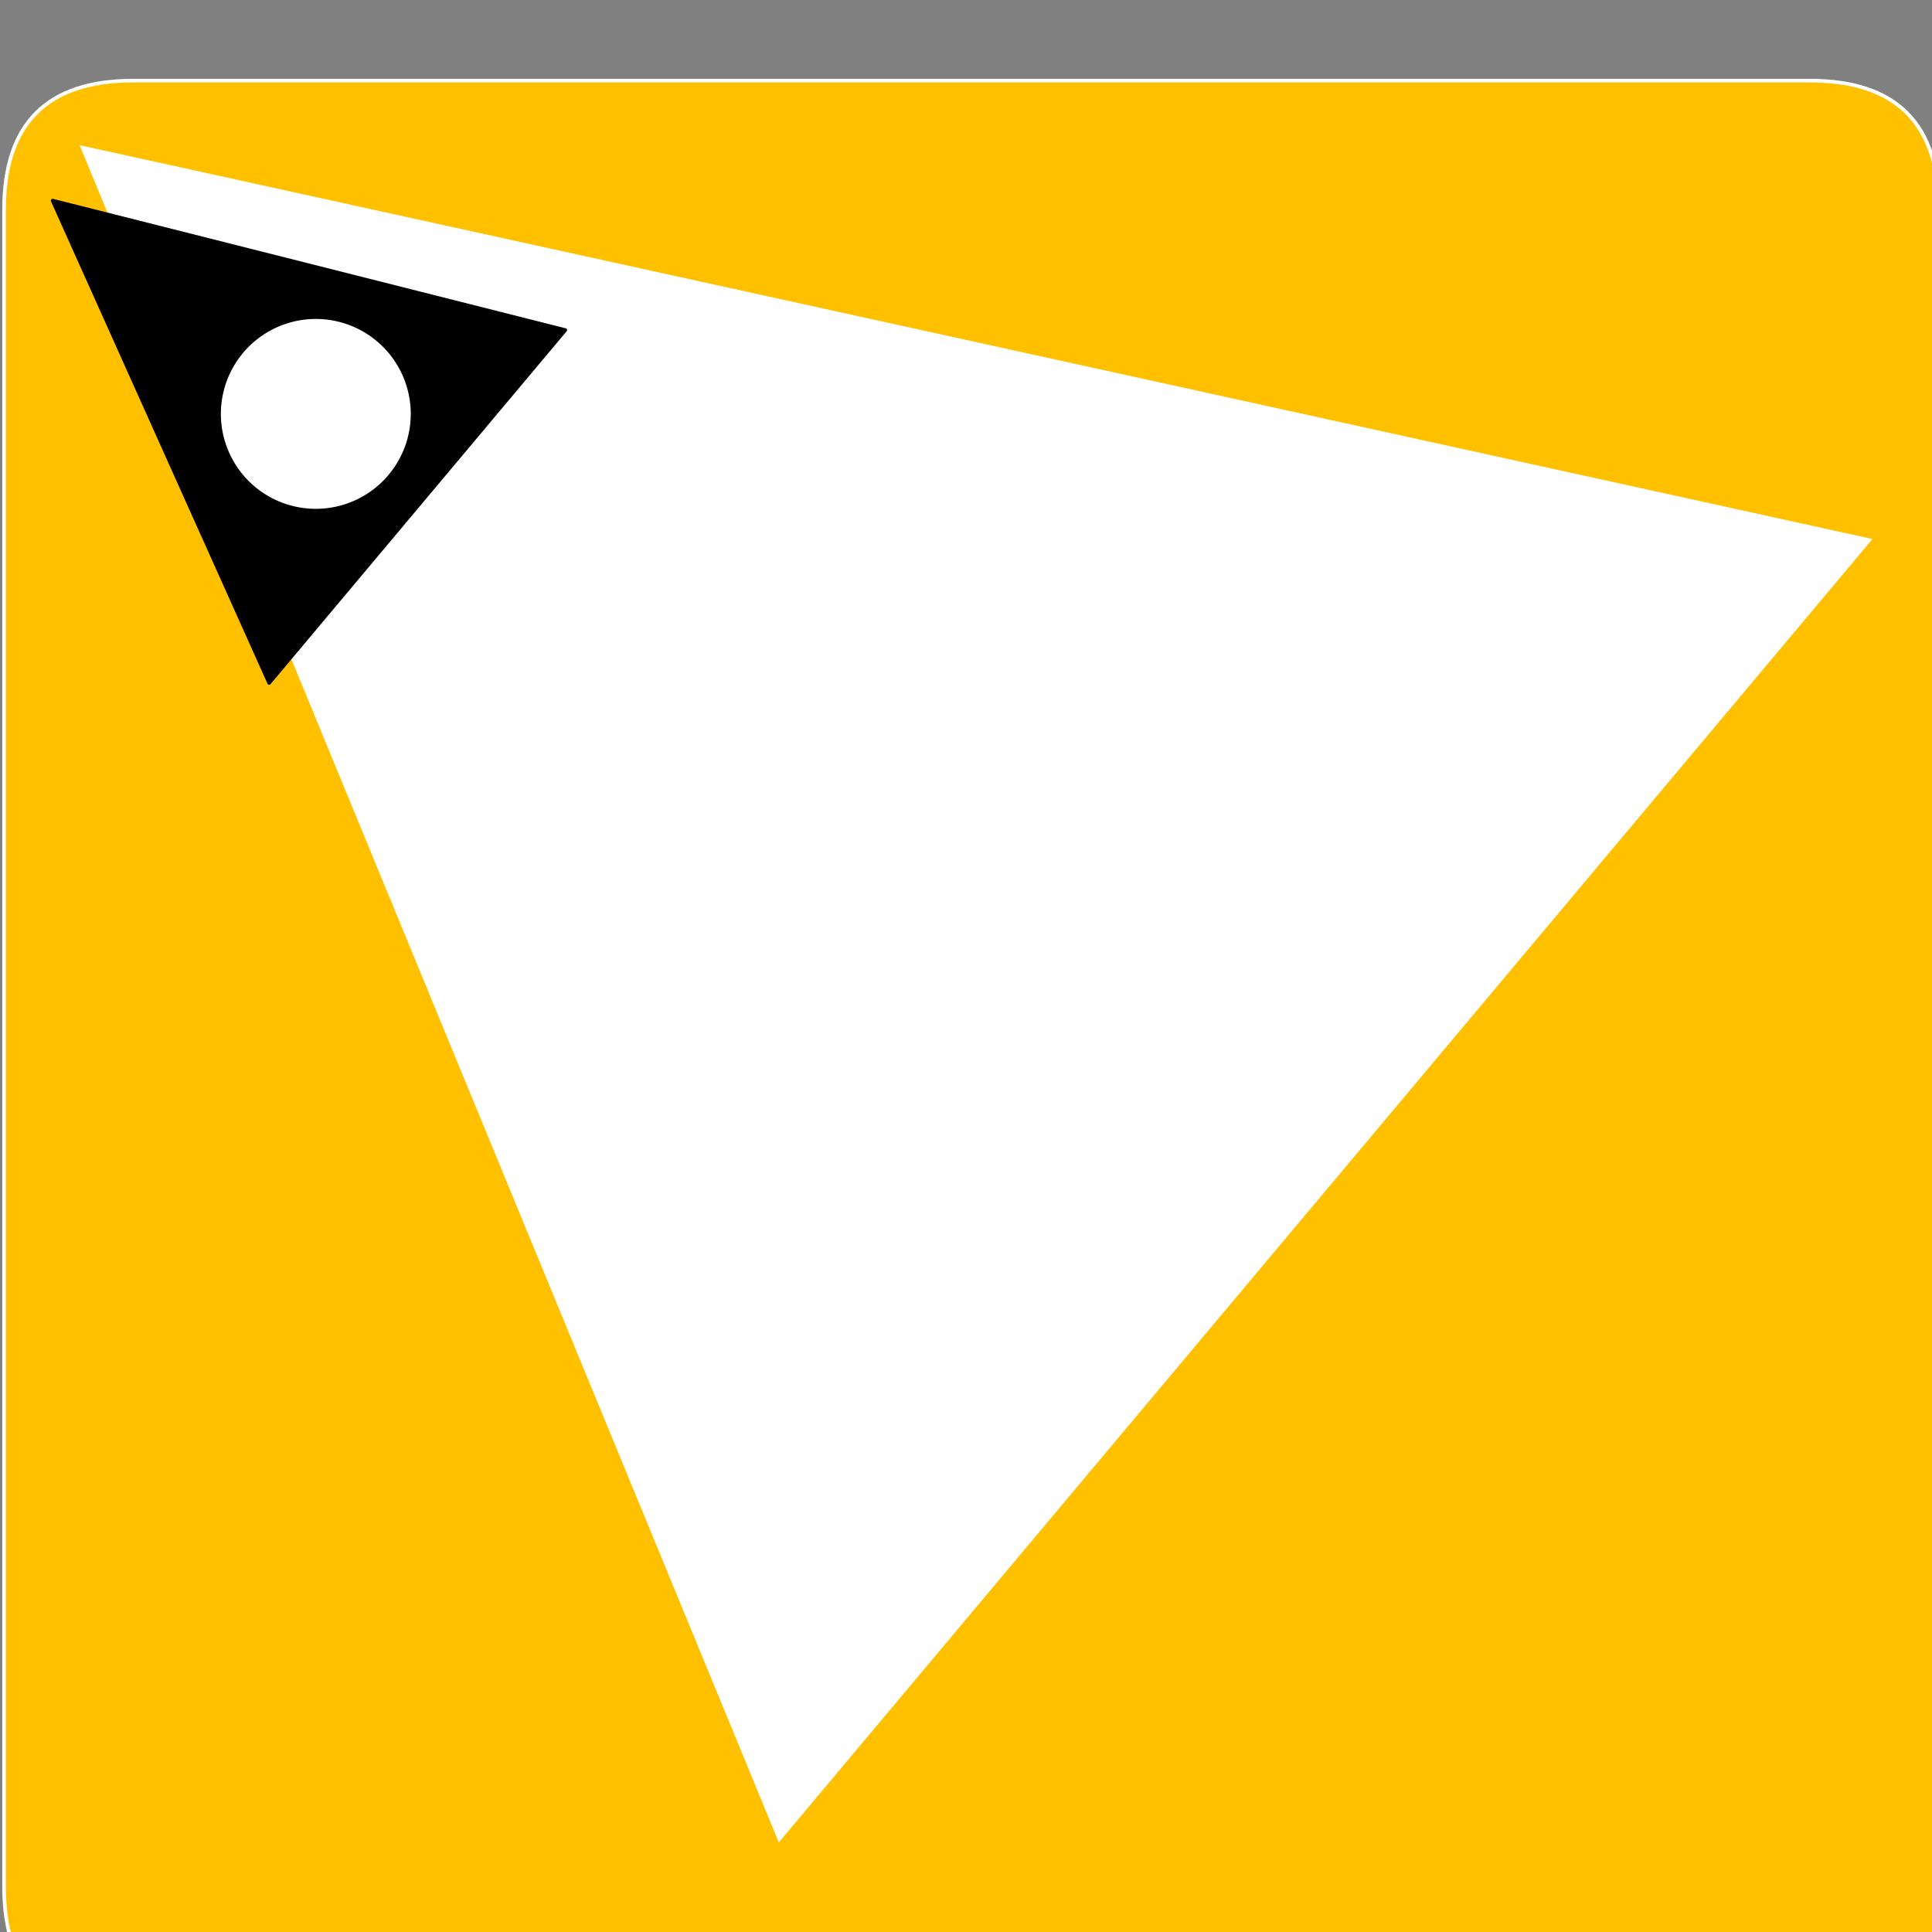 <?xml version="1.0" encoding="UTF-8" standalone="no"?>
<!-- Created with Inkscape (http://www.inkscape.org/) -->

<svg
   xmlns:dc="http://purl.org/dc/elements/1.1/"
   xmlns:cc="http://creativecommons.org/ns#"
   xmlns:rdf="http://www.w3.org/1999/02/22-rdf-syntax-ns#"
   xmlns:svg="http://www.w3.org/2000/svg"
   xmlns="http://www.w3.org/2000/svg"
   xmlns:sodipodi="http://sodipodi.sourceforge.net/DTD/sodipodi-0.dtd"
   xmlns:inkscape="http://www.inkscape.org/namespaces/inkscape"
   width="33.75mm"
   height="33.75mm"
   viewBox="0 0 33.75 33.75"
   version="1.1"
   id="svg5066"
   inkscape:version="0.92.3 (2405546, 2018-03-11)"
   sodipodi:docname="lost.svg">
  <rect x="0" y="0" width="33.75" height="33.75" fill="#808080" stroke="none"/>
  <defs
     id="defs5060" />
  <sodipodi:namedview
     id="base"
     pagecolor="#ffffff"
     bordercolor="#666666"
     borderopacity="1.0"
     inkscape:pageopacity="0.0"
     inkscape:pageshadow="2"
     inkscape:zoom="0.35"
     inkscape:cx="63.779549"
     inkscape:cy="63.779517"
     inkscape:document-units="mm"
     inkscape:current-layer="layer1"
     showgrid="false"
     fit-margin-top="0"
     fit-margin-left="0"
     fit-margin-right="0"
     fit-margin-bottom="0"
     inkscape:window-width="548"
     inkscape:window-height="561"
     inkscape:window-x="1005"
     inkscape:window-y="30"
     inkscape:window-maximized="0" />
  <g
     inkscape:label="Layer 1"
     inkscape:groupmode="layer"
     id="layer1"
     transform="translate(-60.39,-343.625)">
    <g
       transform="matrix(0.265,0,0,0.265,15.39,-550.75)"
       id="Layer1425">
      <path
         d="M 289.134,3380.315 H 178.583 q -8.504,0 -8.504,8.504 v 110.551 q 0,8.504 8.504,8.504 h 110.551 q 8.504,0 8.504,-8.504 v -110.551 q 0,-8.504 -8.504,-8.504 z"
         style="fill:#ffc000;fill-rule:evenodd;stroke-width:0.24;stroke-linecap:round;stroke-linejoin:round"
         id="path3761"
         inkscape:connector-curvature="0" />
      <path
         d="M 289.134,3380.315 H 178.583 q -8.504,0 -8.504,8.504 v 110.551 q 0,8.504 8.504,8.504 h 110.551 q 8.504,0 8.504,-8.504 v -110.551 q 0,-8.504 -8.504,-8.504 z"
         style="fill:none;stroke:#ffffff;stroke-width:0.24;stroke-linecap:round;stroke-linejoin:round;stroke-dasharray:none"
         id="path3763"
         inkscape:connector-curvature="0" />
    </g>
    <path
       d="m 93.1,353.041 -31.319,-6.88 12.214,29.649 z"
       style="fill:#ffffff;fill-rule:evenodd;stroke-width:0.265"
       id="path3766"
       inkscape:connector-curvature="0" />
    <g
       transform="matrix(0.265,0,0,0.265,15.39,-550.75)"
       id="Layer1426">
      <path
         d="m 207.072,3396.759 -33.789,-8.533 14.271,31.794 z"
         style="fill:#000000;fill-rule:evenodd;stroke-width:0.24;stroke-linecap:round;stroke-linejoin:round"
         id="path3768"
         inkscape:connector-curvature="0" />
      <path
         d="m 207.072,3396.759 -33.789,-8.533 14.271,31.794 z"
         style="fill:none;stroke:#000000;stroke-width:0.24;stroke-linecap:round;stroke-linejoin:round;stroke-dasharray:none"
         id="path3770"
         inkscape:connector-curvature="0" />
    </g>
    <g
       transform="matrix(0.265,0,0,0.265,15.39,-550.75)"
       id="Layer1427">
      <path
         d="m 184.252,3402.284 a 6.378,6.378 0 0 1 12.756,0 6.378,6.378 0 0 1 -12.756,0 z"
         style="fill:#ffffff;fill-rule:evenodd;stroke-width:0.24;stroke-linecap:round;stroke-linejoin:round"
         id="path3773"
         inkscape:connector-curvature="0" />
      <path
         d="m 184.252,3402.284 a 6.378,6.378 0 0 1 12.756,0 6.378,6.378 0 0 1 -12.756,0 z"
         style="fill:none;stroke:#000000;stroke-width:0.24;stroke-linecap:round;stroke-linejoin:round;stroke-dasharray:none"
         id="path3775"
         inkscape:connector-curvature="0" />
    </g>
  </g>
</svg>
